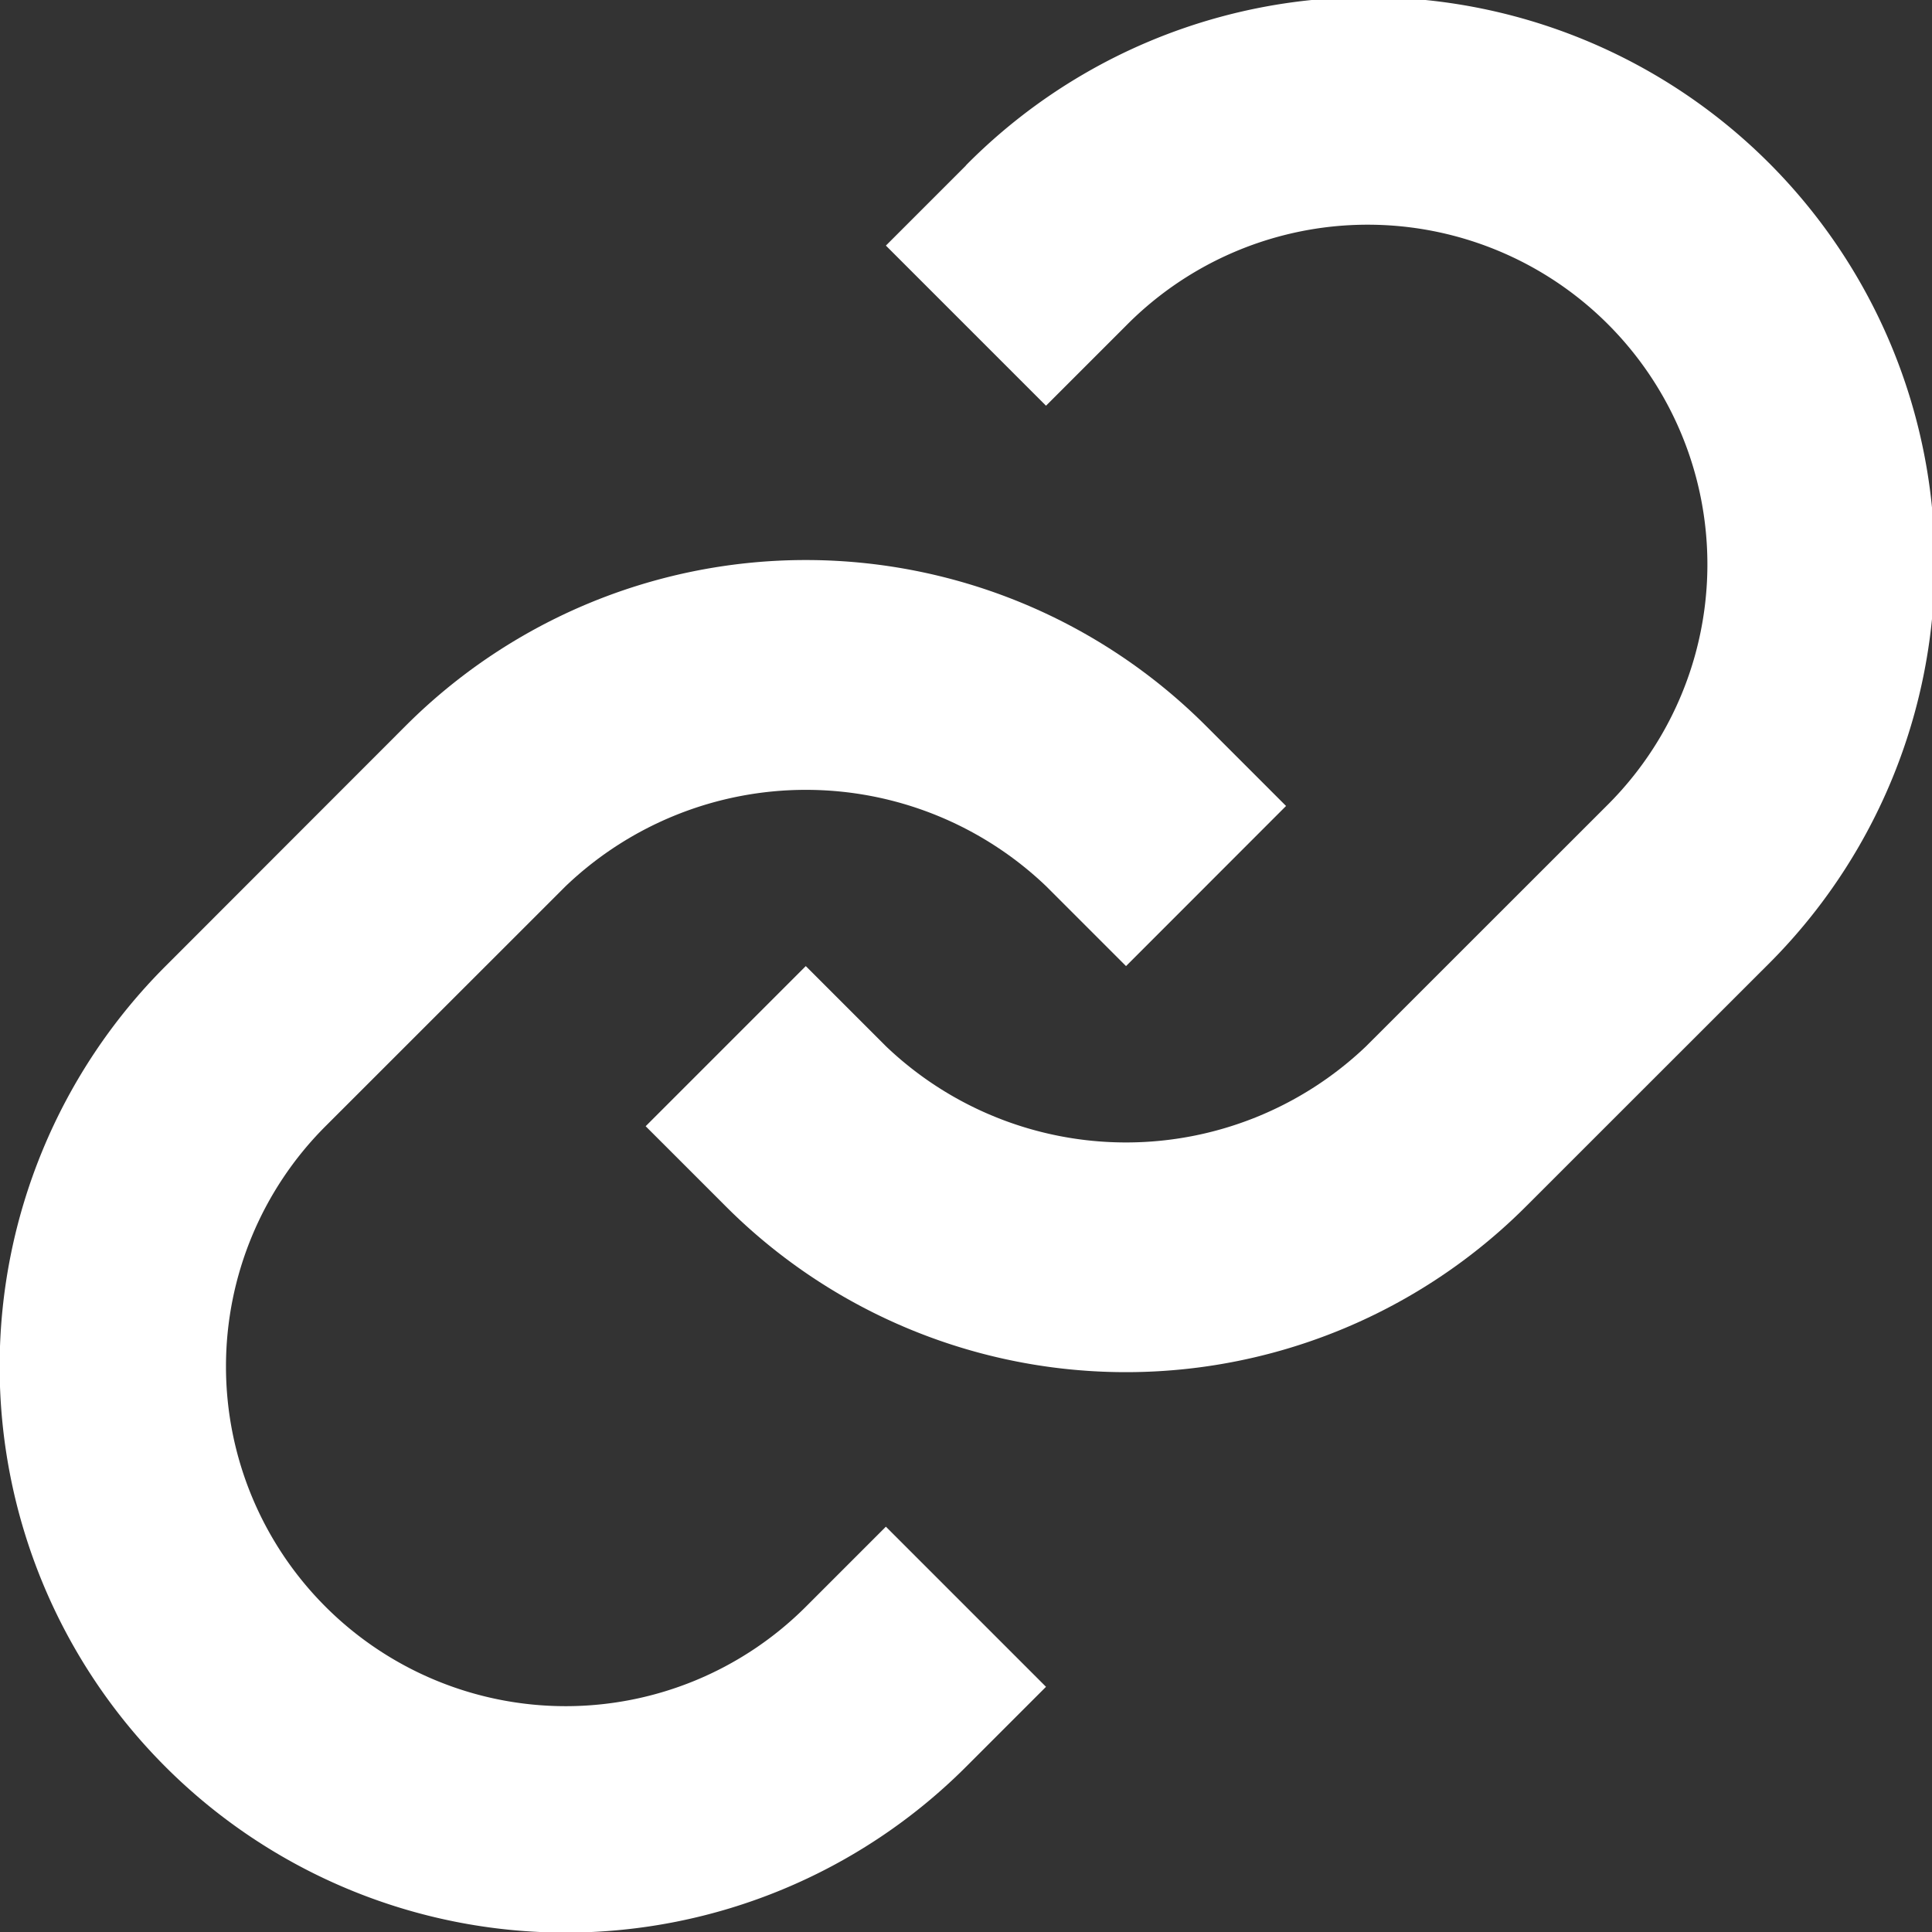 <svg id="link" xmlns="http://www.w3.org/2000/svg" width="19.486" height="19.488" viewBox="0 0 19.486 19.488">
  <rect x="0" y="0" width="19.486" height="19.488" fill="#333333" stroke="none"/>
  <path id="Path_60" data-name="Path 60" d="M10.908,15.908a3.507,3.507,0,0,1,4.844,0l.807.807L18.173,15.1l-.807-.807a5.706,5.706,0,0,0-8.074,0L6.871,16.716a5.709,5.709,0,0,0,8.074,8.075l.807-.807-1.615-1.615-.807.807A3.426,3.426,0,0,1,8.485,18.33l2.423-2.422Z" transform="translate(-5.202 -6.971)" fill="#fff"/>
  <path id="Path_61" data-name="Path 61" d="M16.987,6.87l-.807.807,1.615,1.615.807-.807a3.426,3.426,0,1,1,4.845,4.845l-2.423,2.422a3.507,3.507,0,0,1-4.844,0l-.808-.808-1.615,1.615.807.807a5.706,5.706,0,0,0,8.074,0l2.423-2.422a5.71,5.71,0,1,0-8.075-8.075Z" transform="translate(-7.245 -5.2)" fill="#fff"/>
</svg>

